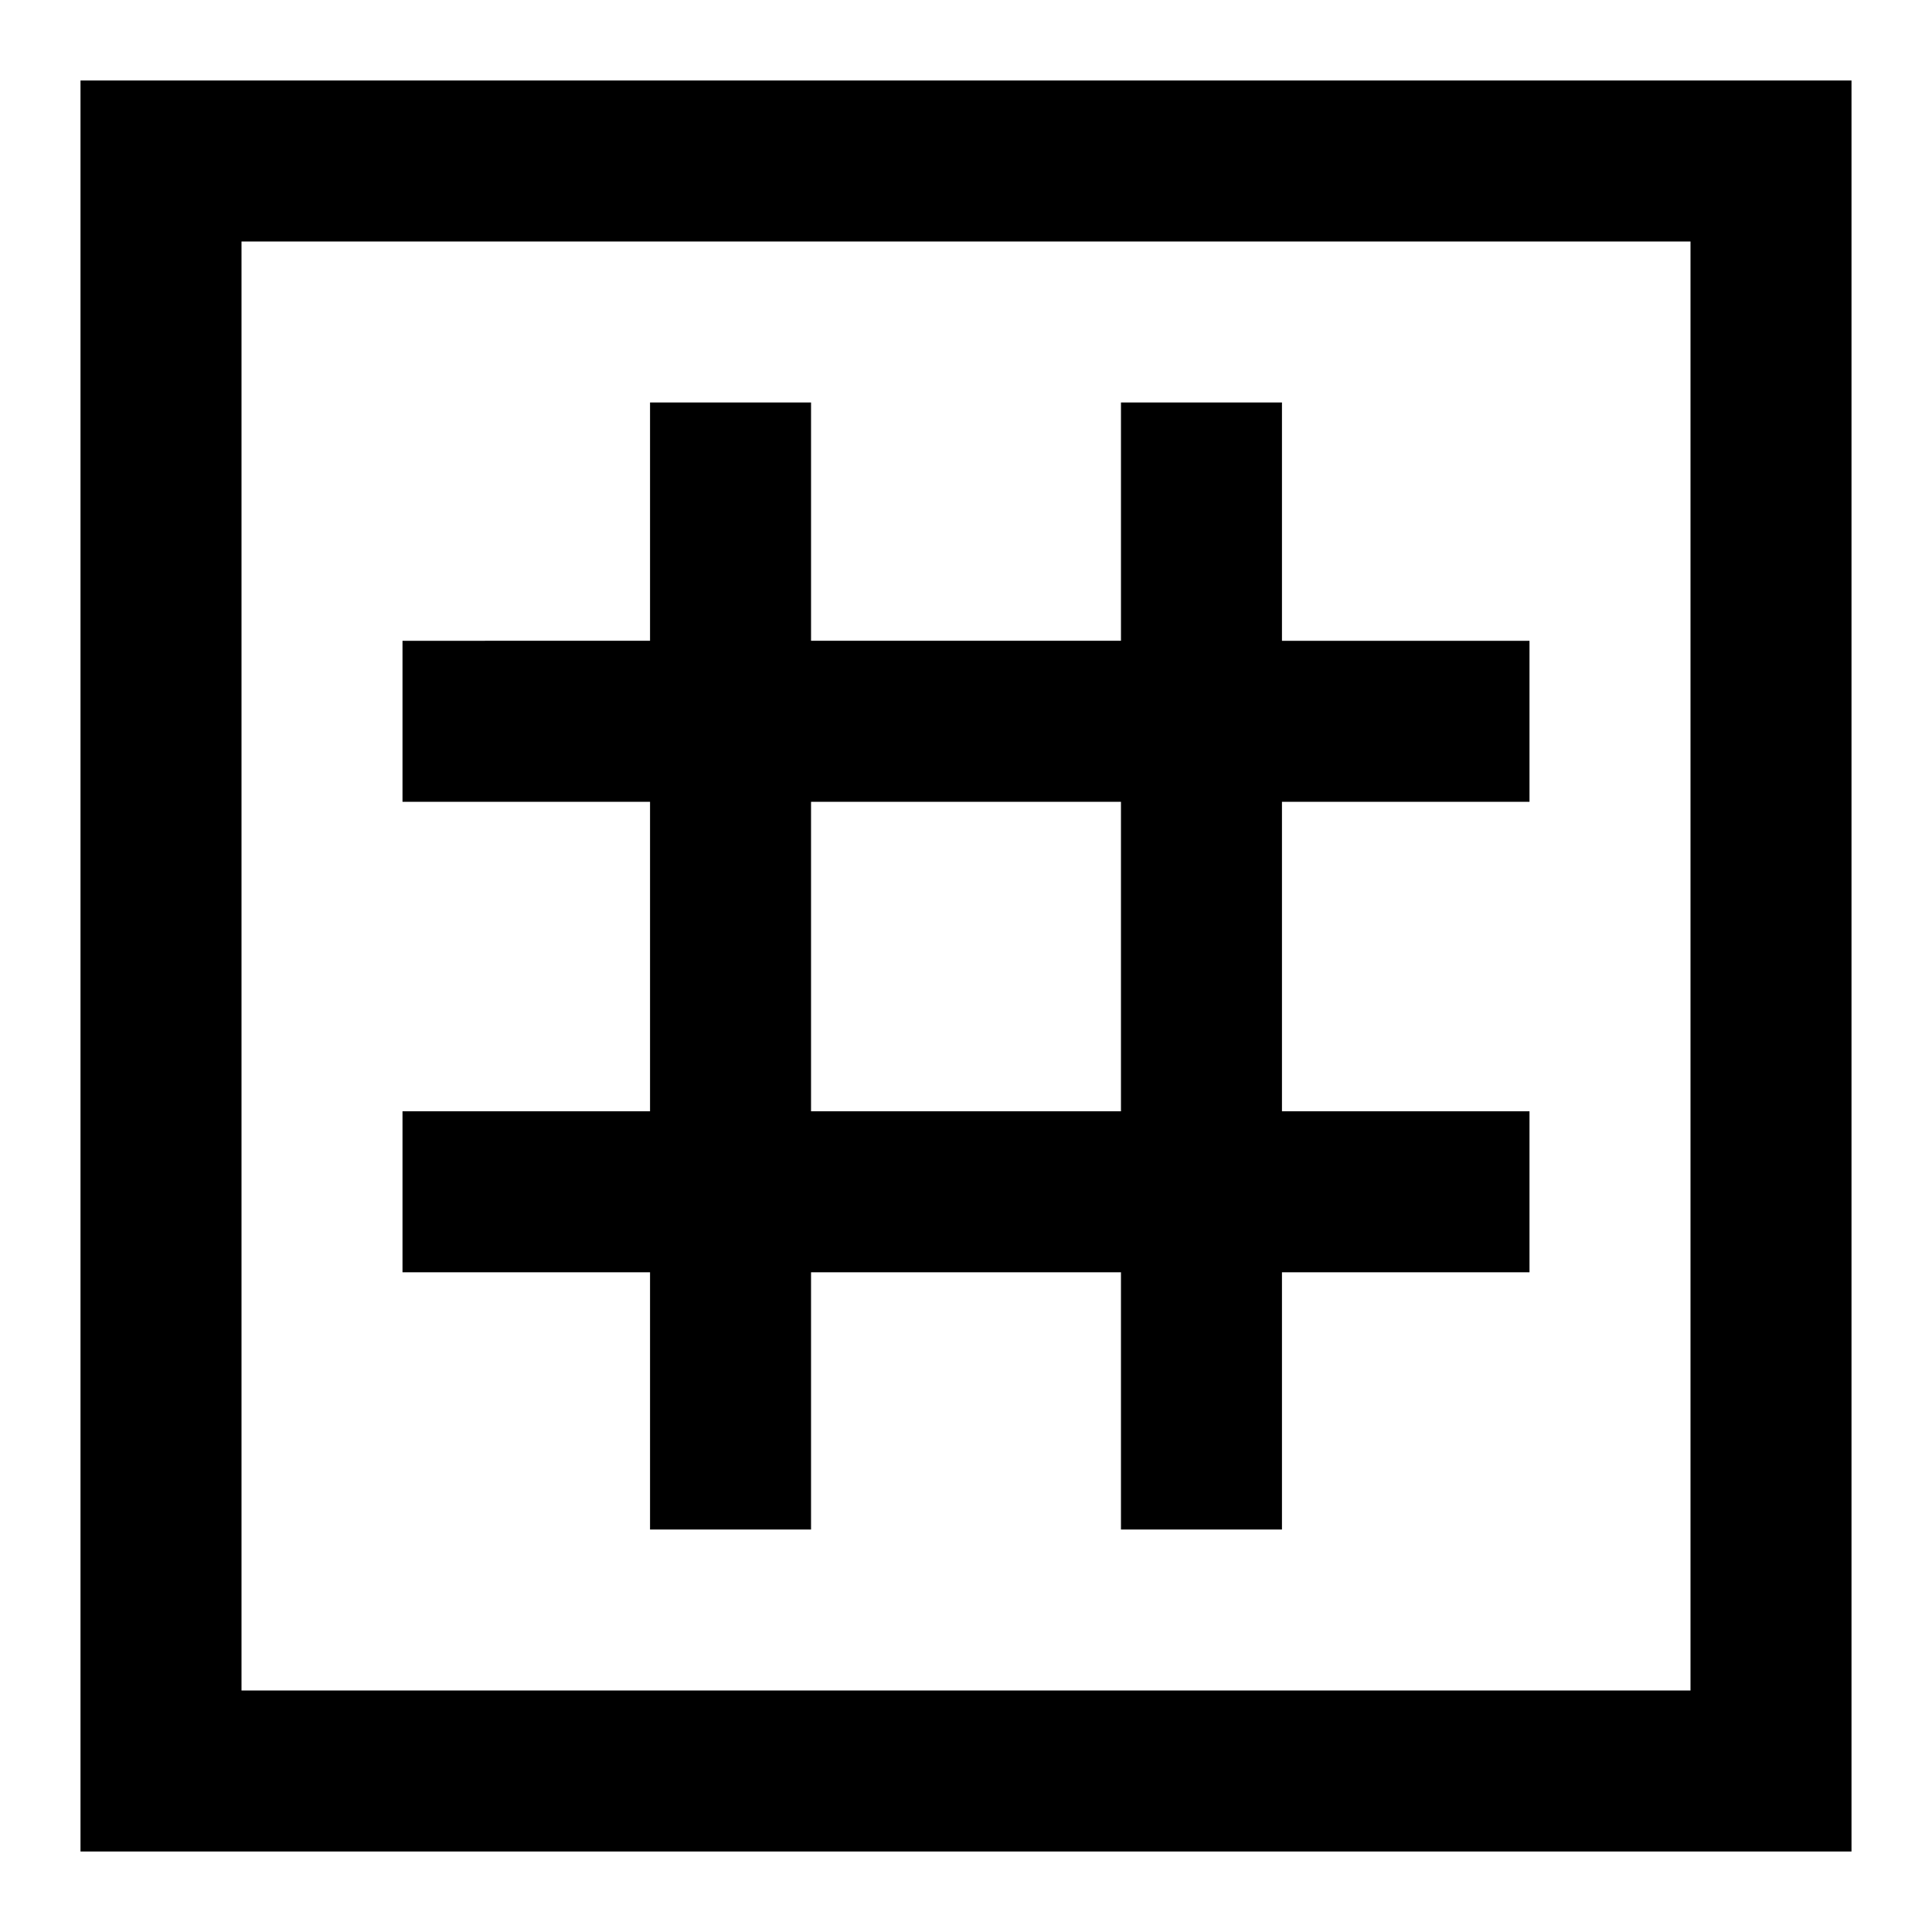 <svg id="图层_1" data-name="图层 1" xmlns="http://www.w3.org/2000/svg" viewBox="0 0 48 48"><path d="M2,2V46H46V2ZM42,42H6V6H42Z"/><path d="M16.15,38h4V31.61h7.7V38h4V31.61H38v-4H31.85V19.92H38v-4H31.85V10h-4v5.92h-7.7V10h-4v5.92H10v4h6.15v7.69H10v4h6.15Zm4-18.08h7.7v7.69h-7.7Z"/></svg>